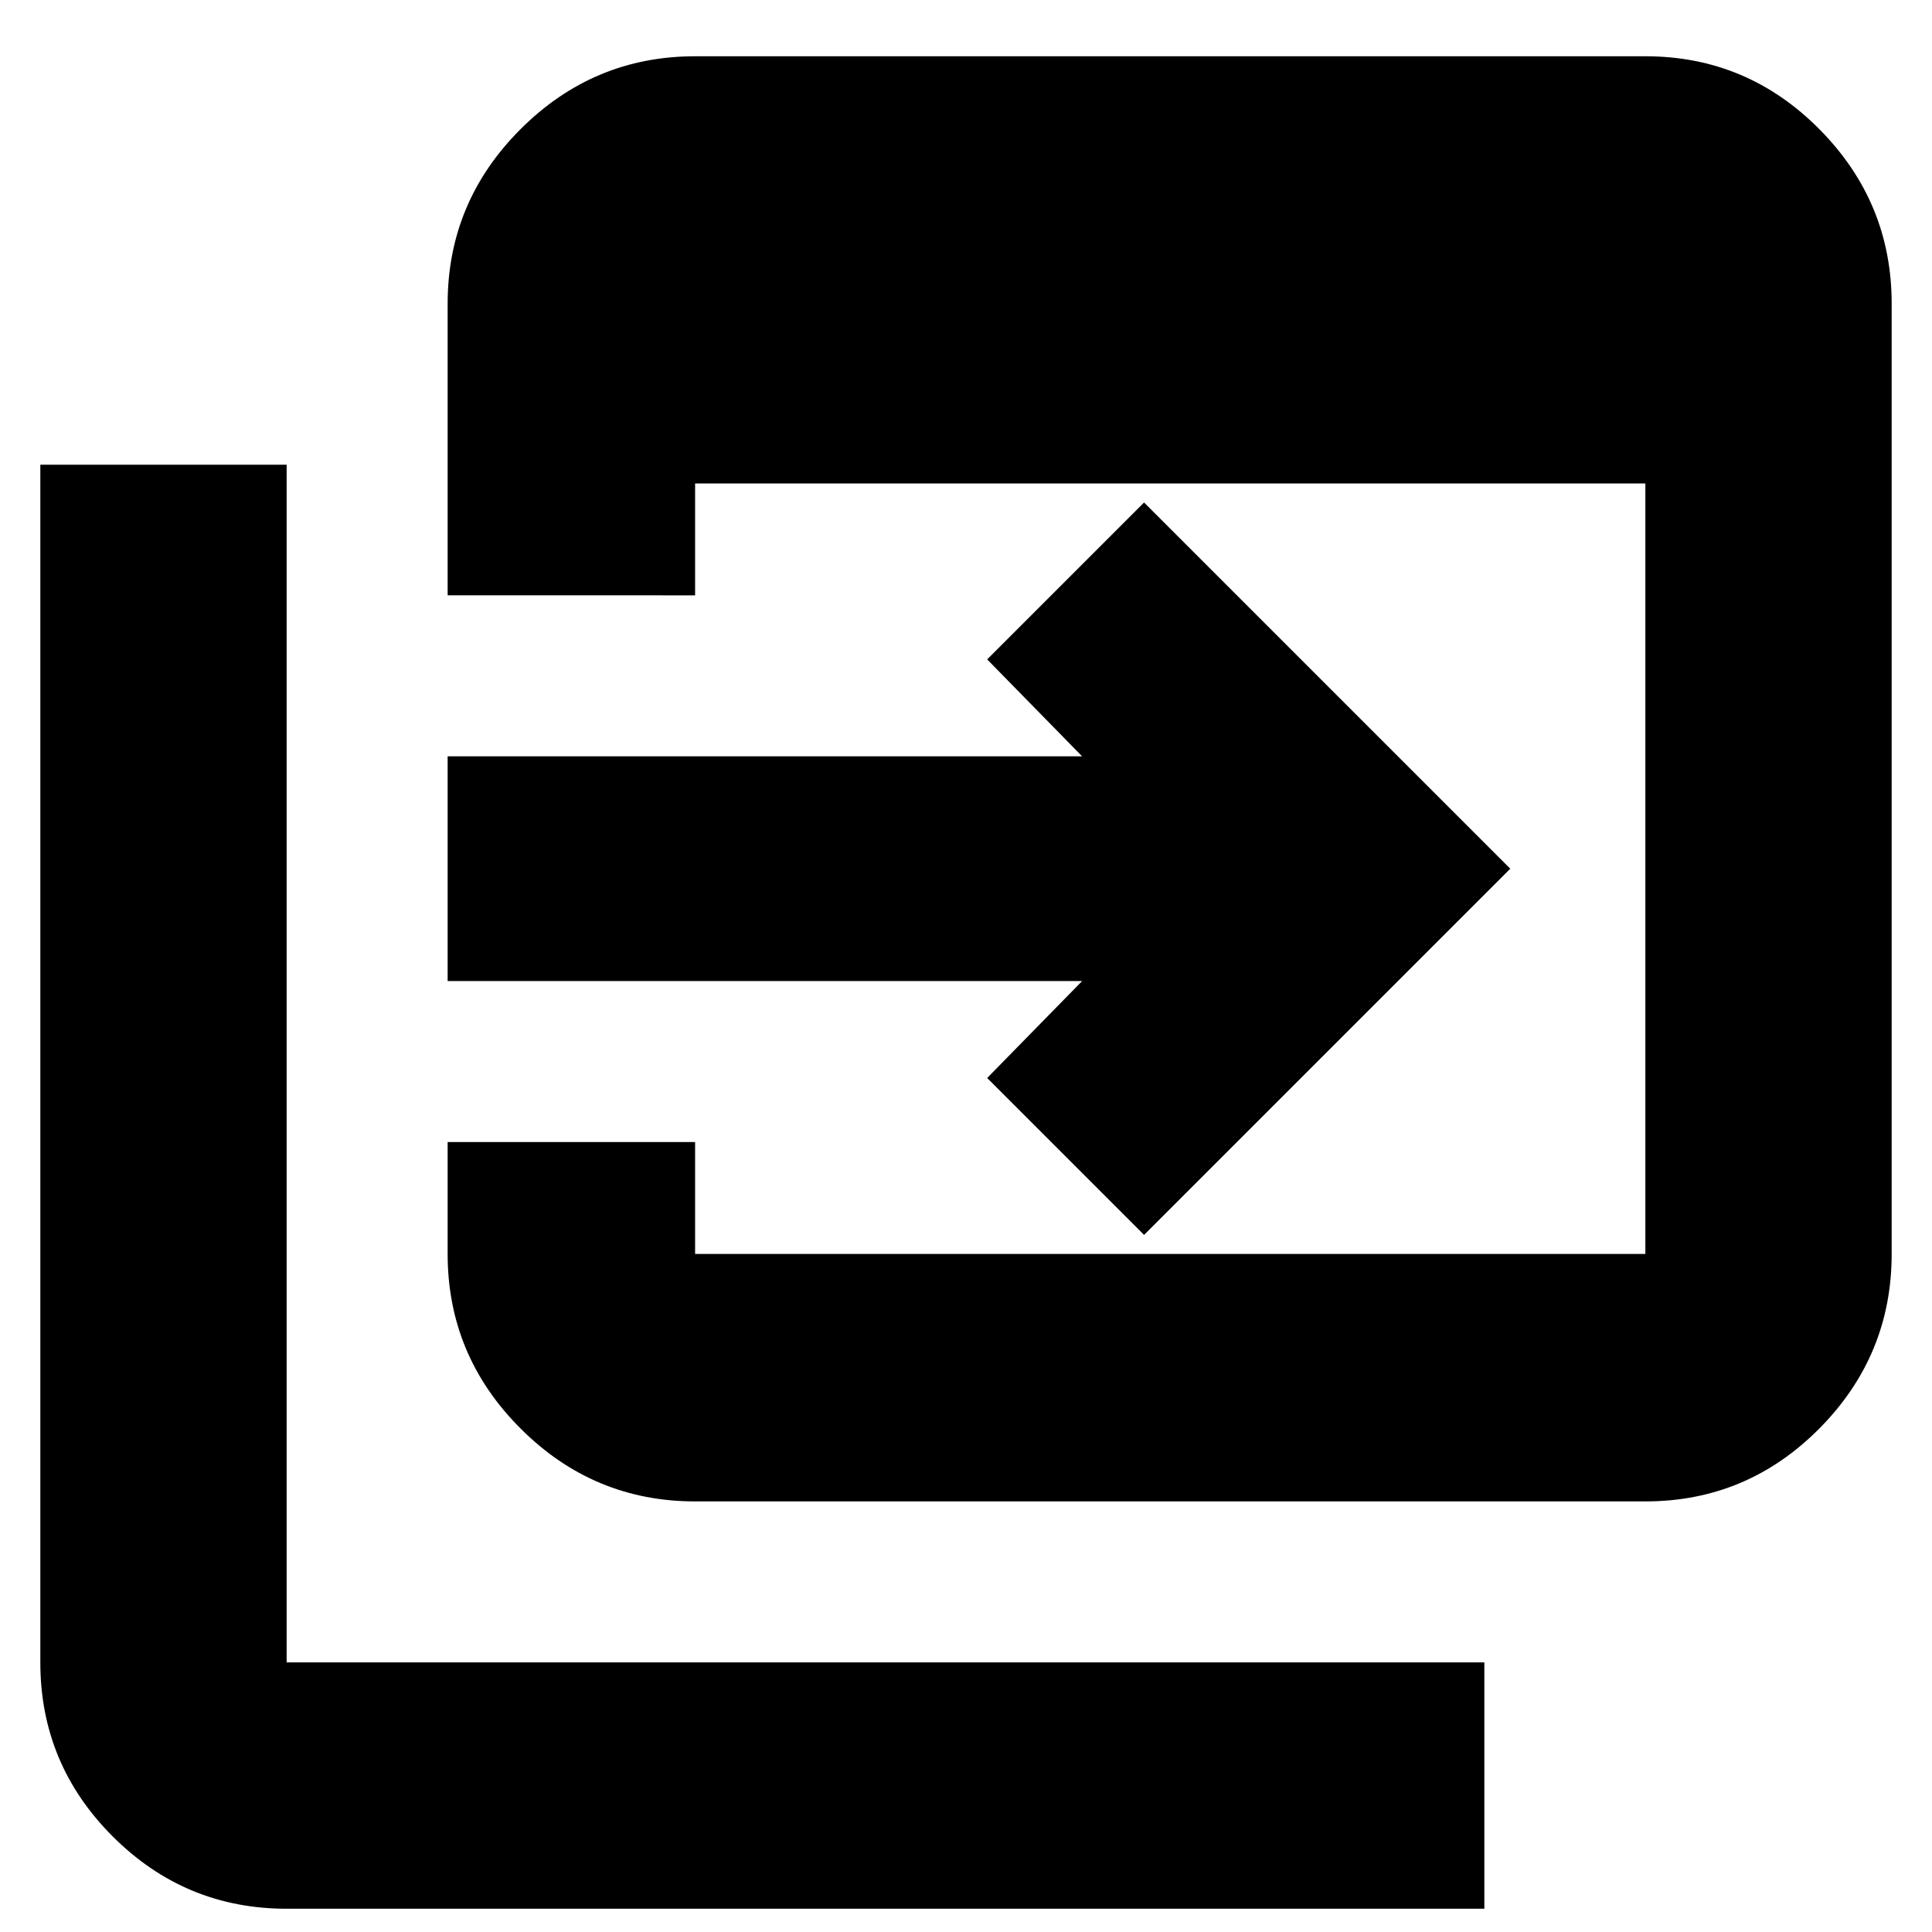 <svg xmlns="http://www.w3.org/2000/svg" height="24" viewBox="0 -960 960 960" width="24"><path d="M345.39-213.96q-50.51 0-86.73-36.22-36.23-36.23-36.23-86.73v-55.61h122.96v55.61h472.18v-382.87H345.39v55.6H222.43v-144.91q0-50.51 36.23-86.73 36.22-36.22 86.73-36.22h472.18q50.5 0 86.45 36.22 35.94 36.22 35.94 86.73v472.18q0 50.5-35.94 86.73-35.95 36.22-86.45 36.22H345.39ZM142.43-11.56q-50.5 0-86.45-35.95-35.94-35.94-35.94-86.45v-595.13h122.39v595.13h595.14v122.4H142.43Zm426.05-334.83-77.96-77.96 47.18-48.17H222.43v-111.66H537.7l-47.18-48.17 77.96-77.96 181.96 181.96-181.96 181.96Z"/></svg>